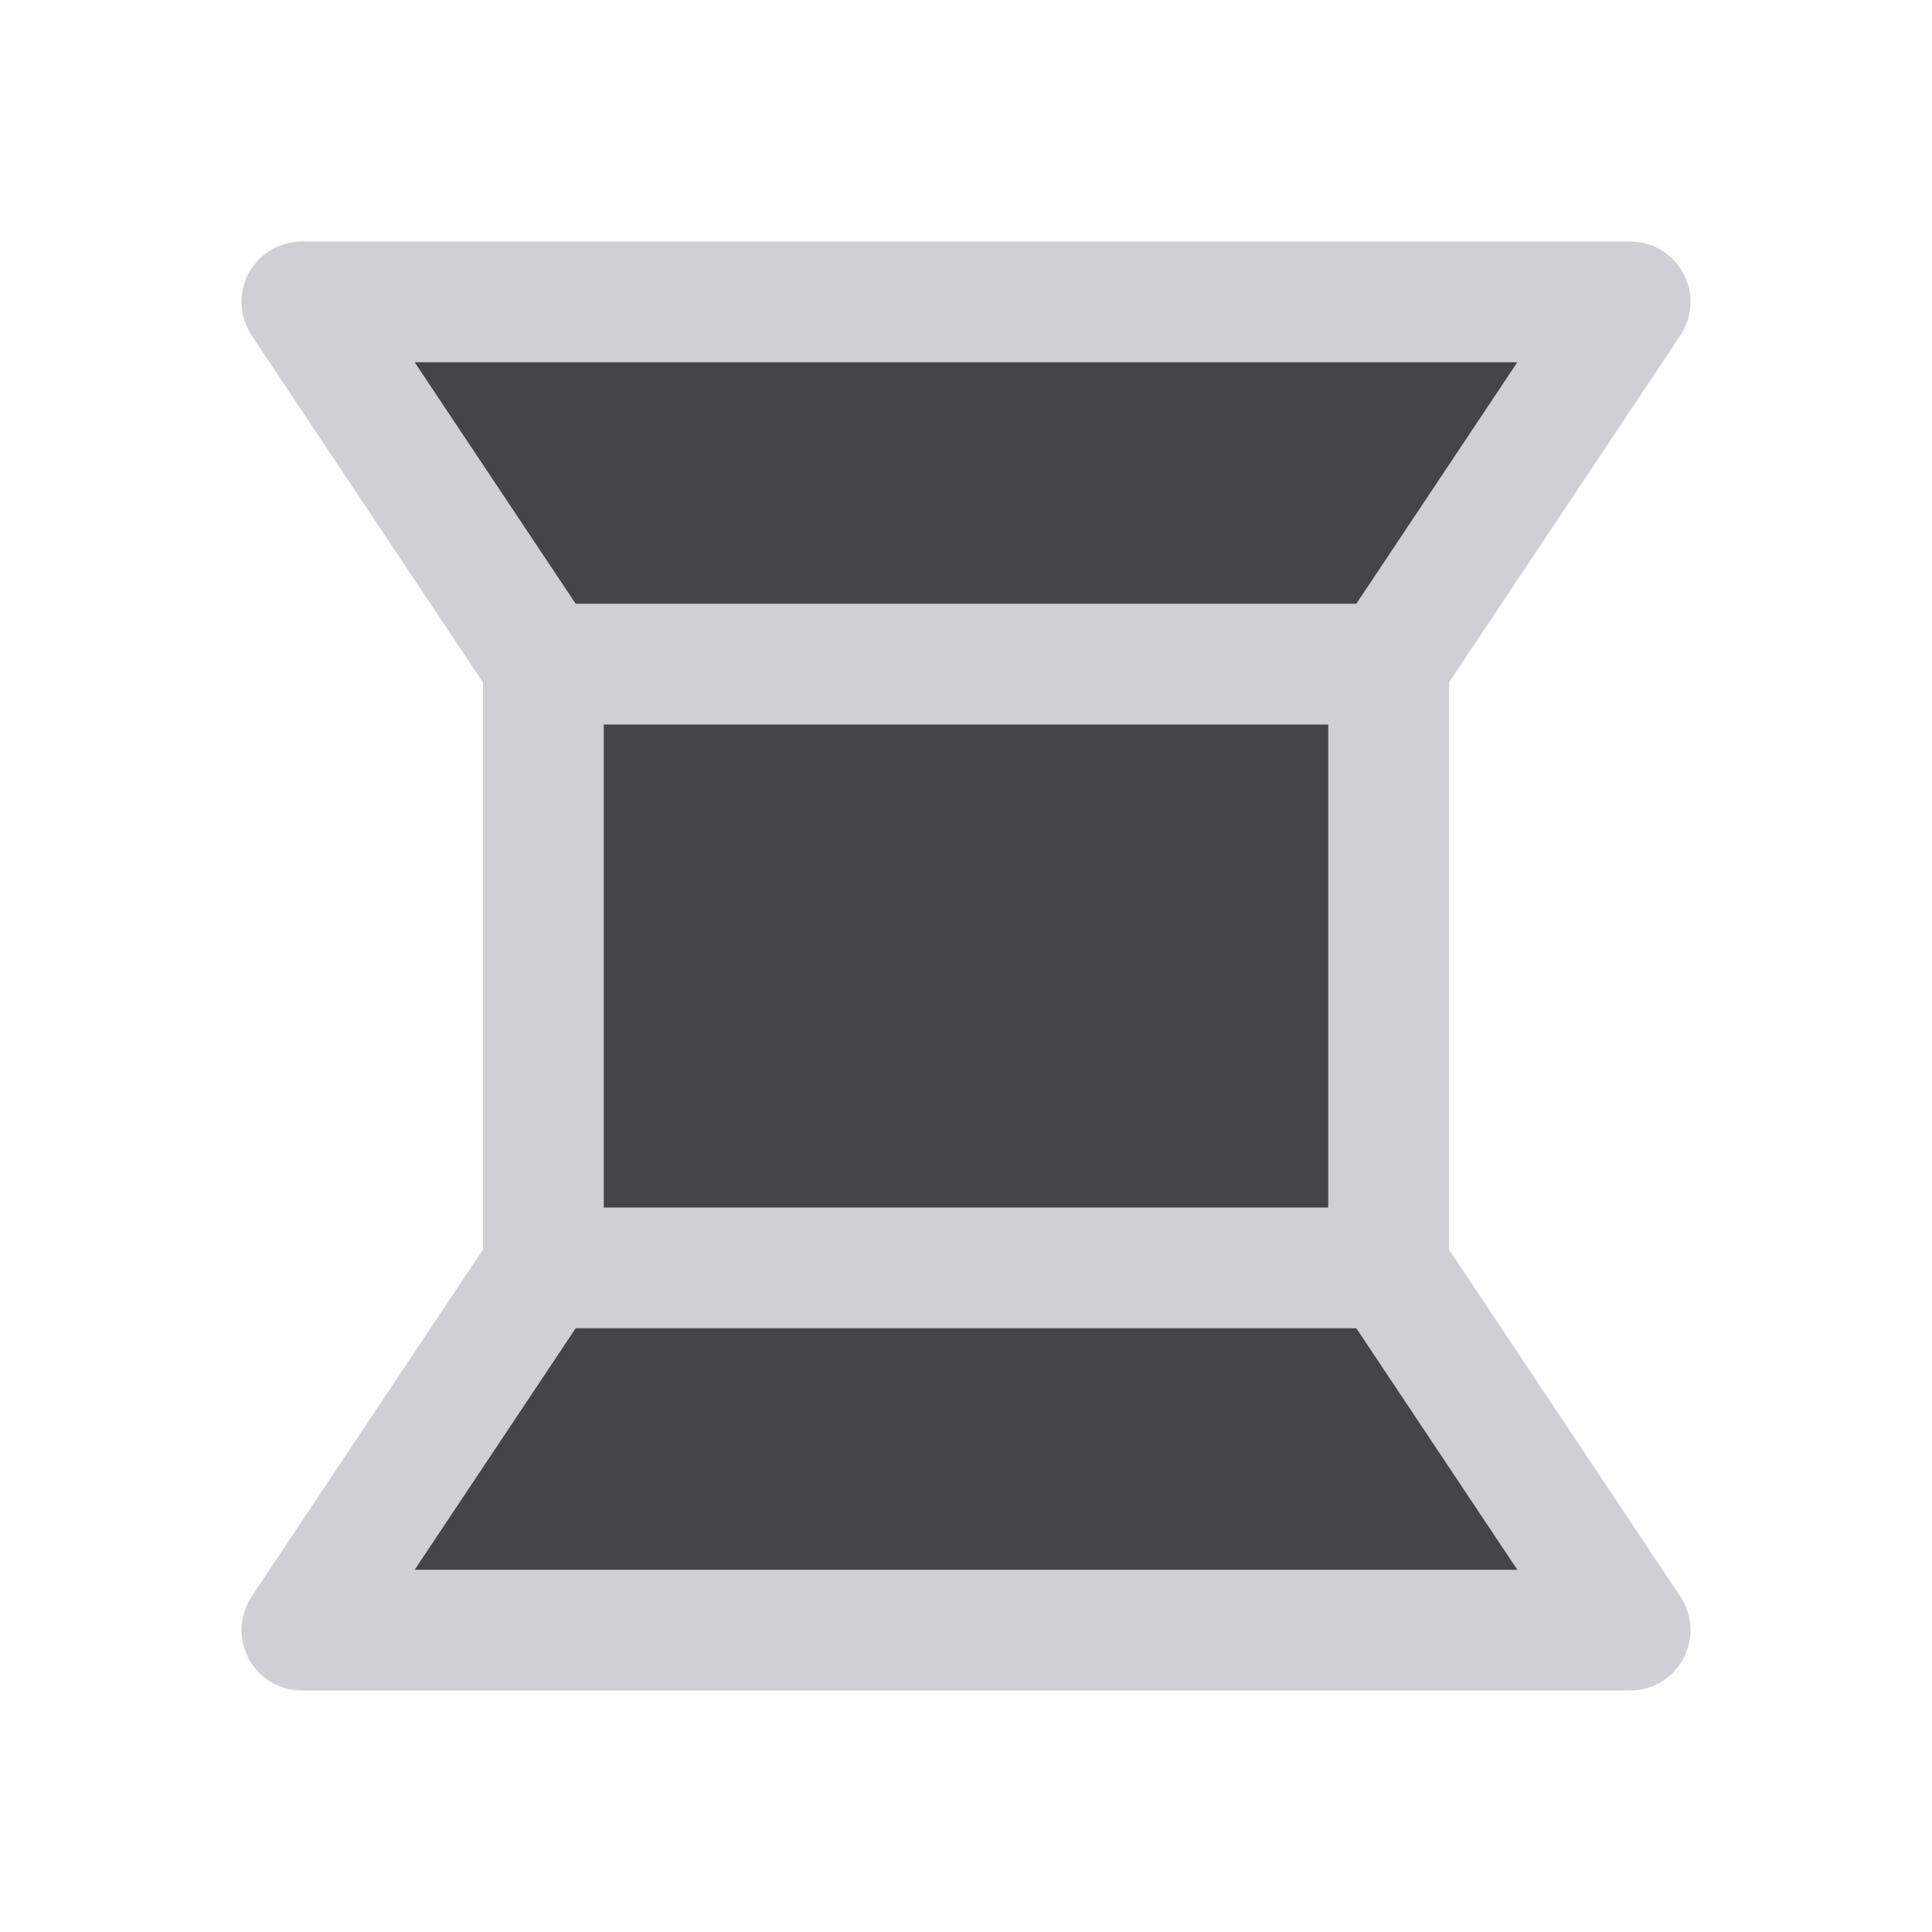 <svg width="16" height="16" viewBox="0 0 16 16" fill="none" xmlns="http://www.w3.org/2000/svg">
<path d="M11.5 10.5L13.5 13.5L2.5 13.5L4.5 10.5L4.5 5.5L2.5 2.5L13.5 2.5L11.5 5.5L11.5 10.5Z" fill="#43454A" stroke="#CED0D6" stroke-linejoin="round"/>
<path d="M4.5 5.5H11.5M4.5 10.5H11.5" stroke="#CED0D6" stroke-linejoin="round"/>
</svg>

